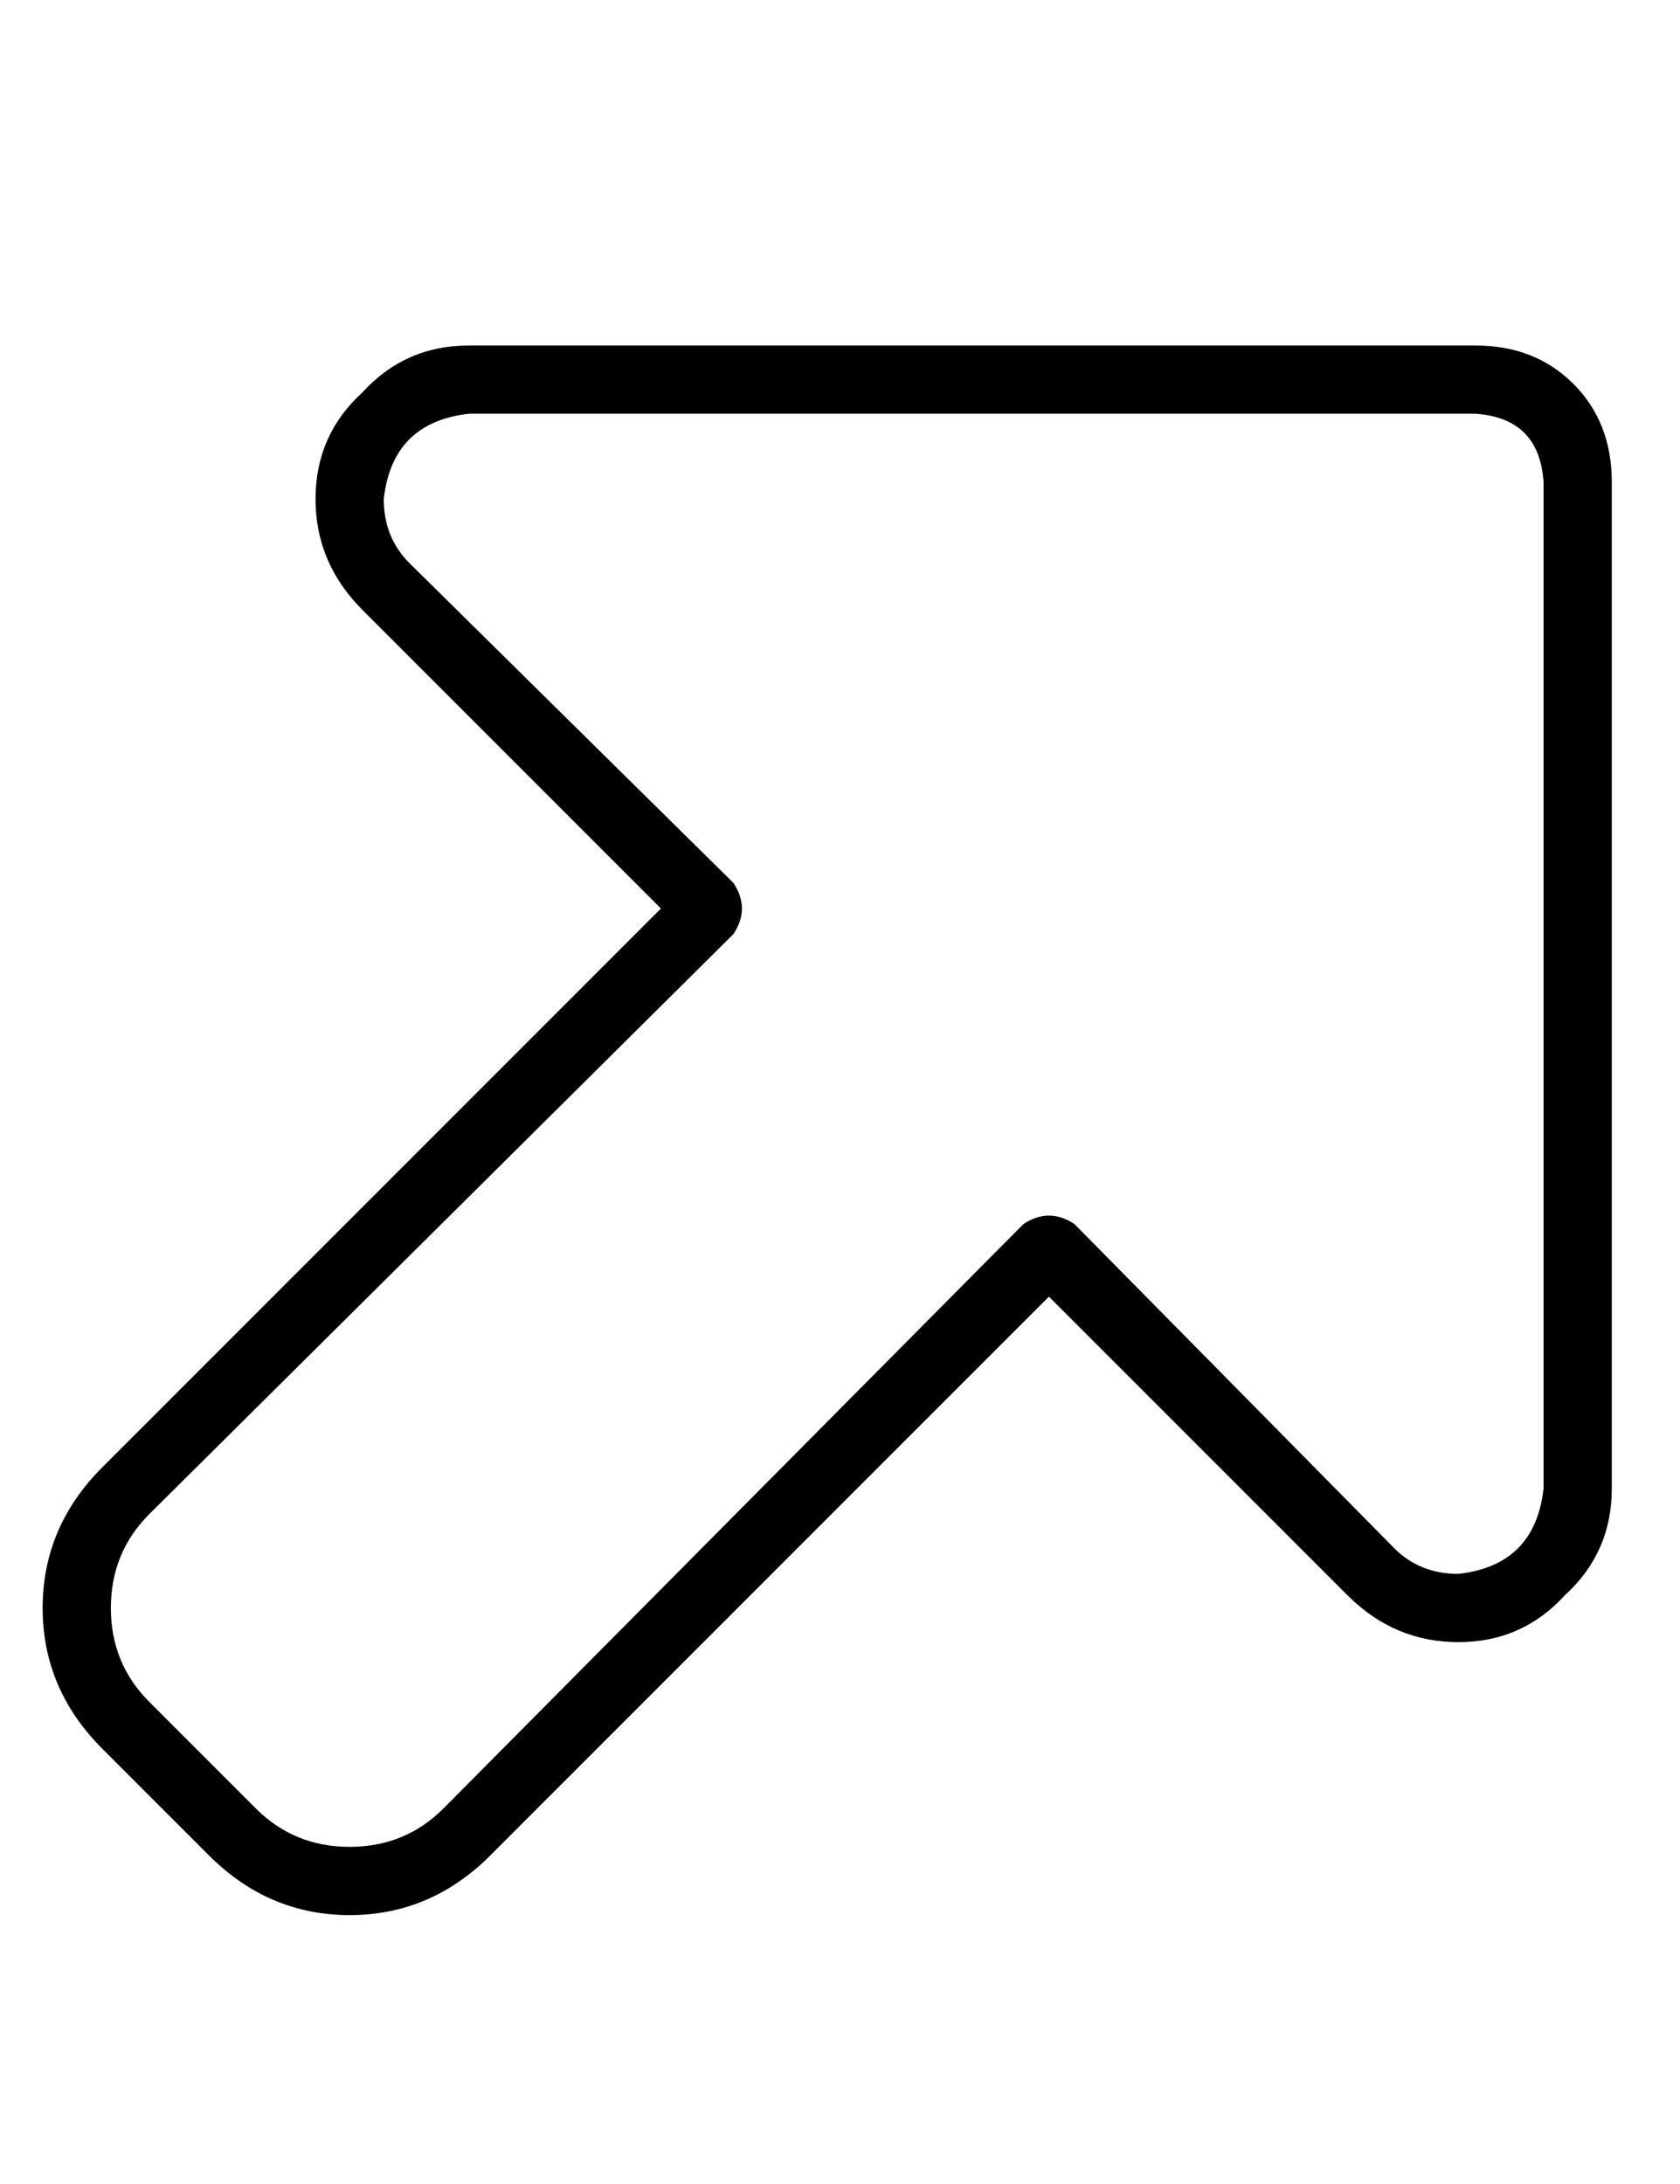 <?xml version="1.0" standalone="no"?>
<!DOCTYPE svg PUBLIC "-//W3C//DTD SVG 1.1//EN" "http://www.w3.org/Graphics/SVG/1.1/DTD/svg11.dtd" >
<svg xmlns="http://www.w3.org/2000/svg" xmlns:xlink="http://www.w3.org/1999/xlink" version="1.1" viewBox="-10 -40 394 512">
   <path fill="currentColor"
d="M336 57q15 1 16 16v236v0q-2 18 -20 20q-9 0 -15 -6l-75 -76v0q-6 -4 -12 0l-136 137v0q-9 9 -22 9t-22 -9l-25 -25v0q-9 -9 -9 -22t9 -22l137 -136v0q2 -3 2 -6t-2 -6l-76 -75v0q-6 -6 -6 -15q2 -18 20 -20h236v0zM368 73q0 -14 -9 -23v0v0q-9 -9 -23 -9h-236v0
q-15 0 -25 11q-11 10 -11 25t11 26l70 70v0l-131 131v0q-14 14 -14 33t14 33l25 25v0q14 14 33 14t33 -14l131 -131v0l70 70v0q11 11 26 11t25 -11q11 -10 11 -25v-236v0z" />
</svg>
